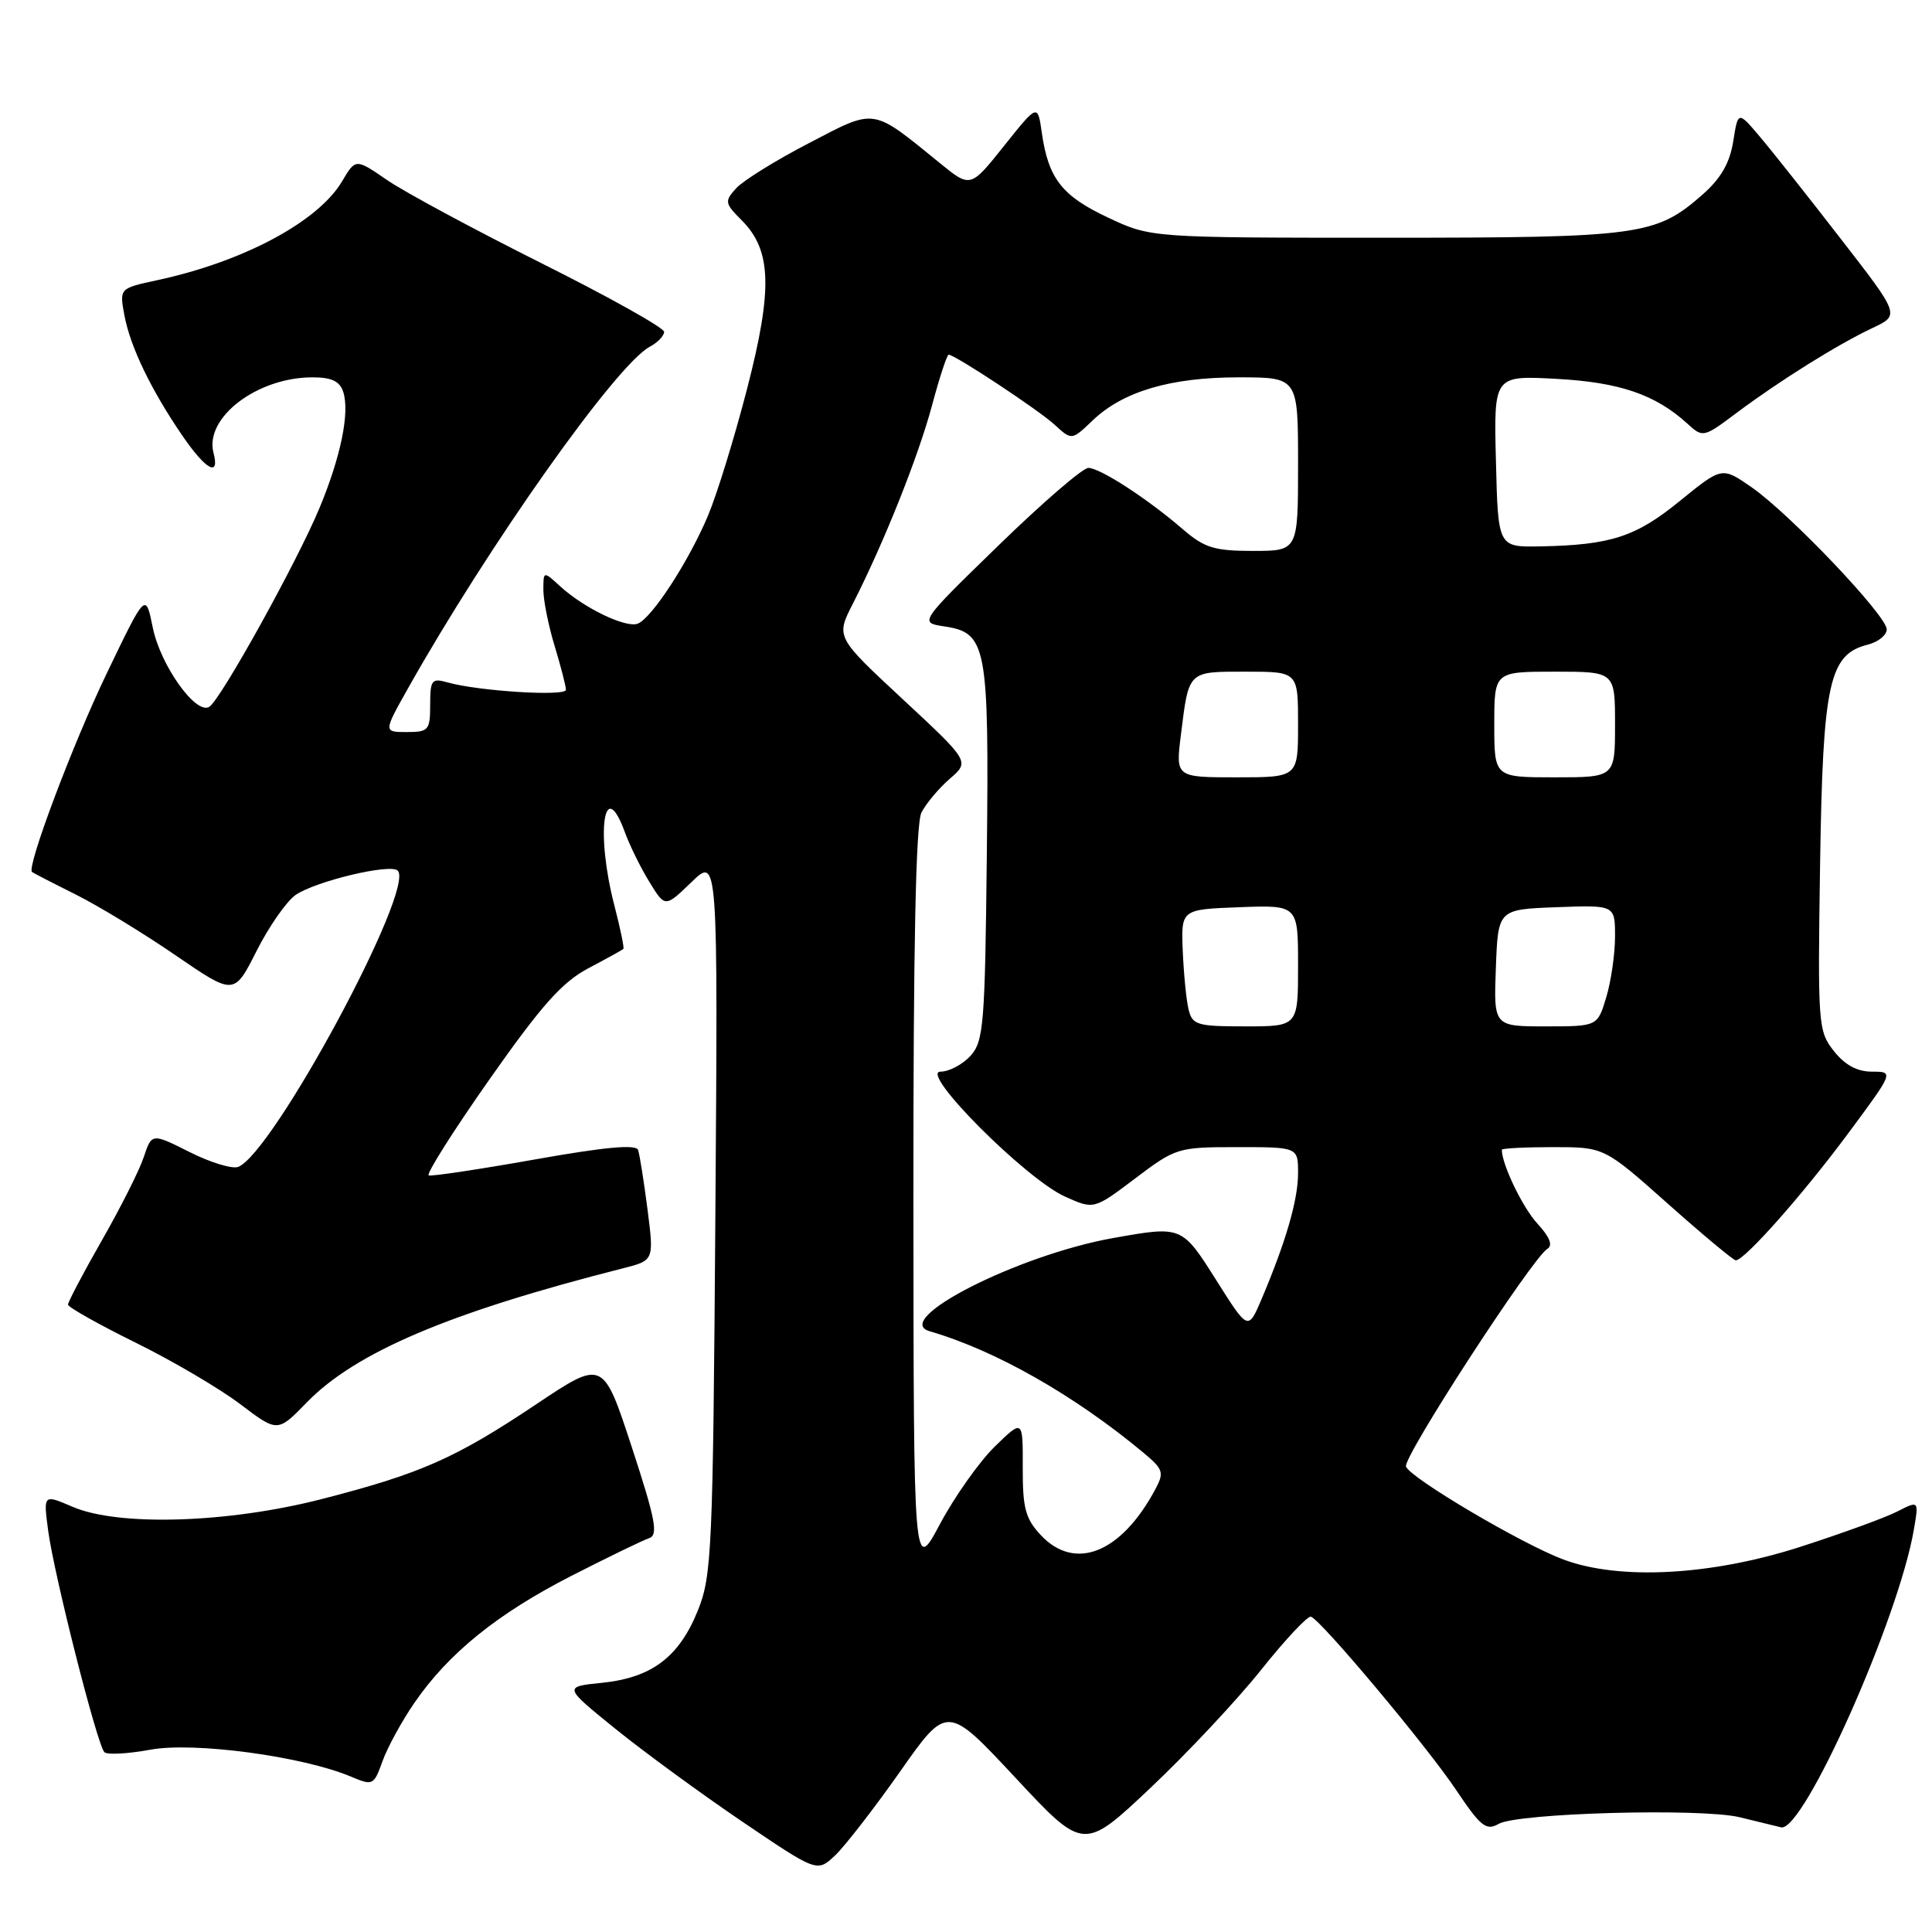 <?xml version="1.0" encoding="UTF-8" standalone="no"?>
<!DOCTYPE svg PUBLIC "-//W3C//DTD SVG 1.1//EN" "http://www.w3.org/Graphics/SVG/1.1/DTD/svg11.dtd" >
<svg xmlns="http://www.w3.org/2000/svg" xmlns:xlink="http://www.w3.org/1999/xlink" version="1.1" viewBox="0 0 256 256">
 <g >
 <path fill="currentColor"
d=" M 119.26 234.75 C 125.50 225.86 125.50 225.86 134.55 235.56 C 143.59 245.26 143.59 245.26 152.47 236.88 C 157.35 232.27 163.95 225.23 167.14 221.22 C 170.33 217.22 173.29 214.07 173.71 214.22 C 175.09 214.71 189.02 231.33 192.91 237.13 C 196.21 242.05 196.92 242.62 198.59 241.67 C 201.11 240.23 225.39 239.56 230.50 240.79 C 232.70 241.32 235.18 241.92 236.00 242.13 C 238.93 242.86 251.59 214.48 253.60 202.66 C 254.26 198.82 254.26 198.82 251.38 200.29 C 249.80 201.10 244.00 203.21 238.50 204.98 C 226.71 208.77 214.58 209.42 207.15 206.64 C 201.66 204.59 186.91 195.88 186.30 194.33 C 185.84 193.15 202.99 166.74 205.04 165.47 C 205.79 165.01 205.34 163.90 203.72 162.14 C 201.77 160.04 199.00 154.29 199.00 152.35 C 199.00 152.16 202.05 152.00 205.79 152.00 C 212.57 152.00 212.57 152.00 221.00 159.50 C 225.63 163.62 229.69 167.00 230.00 167.00 C 231.16 167.00 238.86 158.31 244.84 150.25 C 250.96 142.00 250.96 142.00 248.05 142.00 C 246.08 142.00 244.46 141.12 242.99 139.26 C 240.91 136.62 240.85 135.79 241.17 114.51 C 241.54 90.43 242.35 86.70 247.52 85.41 C 248.88 85.06 250.00 84.16 250.00 83.39 C 250.00 81.58 237.14 68.06 232.09 64.56 C 228.17 61.84 228.17 61.84 222.60 66.37 C 216.74 71.15 213.44 72.22 204.06 72.40 C 198.50 72.50 198.50 72.50 198.22 61.12 C 197.93 49.75 197.93 49.75 206.22 50.20 C 214.60 50.65 219.36 52.28 223.58 56.13 C 225.64 58.01 225.72 58.00 230.08 54.73 C 235.77 50.47 243.52 45.62 248.12 43.46 C 251.75 41.75 251.75 41.75 243.90 31.63 C 239.59 26.06 234.77 19.97 233.18 18.10 C 230.30 14.70 230.30 14.70 229.66 18.74 C 229.20 21.61 228.02 23.65 225.59 25.79 C 219.40 31.22 217.36 31.50 183.50 31.50 C 152.50 31.50 152.50 31.50 146.84 28.84 C 140.73 25.98 138.92 23.67 138.05 17.62 C 137.50 13.74 137.50 13.74 133.05 19.32 C 128.59 24.91 128.59 24.91 124.55 21.62 C 115.43 14.21 116.12 14.31 107.16 18.98 C 102.78 21.25 98.46 23.94 97.54 24.95 C 95.98 26.68 96.03 26.94 98.28 29.19 C 102.24 33.15 102.41 38.29 99.00 51.49 C 97.35 57.89 95.02 65.46 93.82 68.31 C 91.25 74.42 86.36 81.92 84.50 82.64 C 82.92 83.24 77.39 80.58 74.25 77.71 C 72.00 75.65 72.00 75.65 72.00 78.17 C 72.00 79.55 72.67 82.89 73.49 85.59 C 74.31 88.29 74.98 90.90 74.99 91.40 C 75.00 92.31 63.34 91.58 59.25 90.41 C 57.21 89.83 57.00 90.11 57.00 93.38 C 57.00 96.76 56.79 97.00 53.90 97.00 C 50.81 97.00 50.81 97.00 54.04 91.25 C 64.73 72.25 81.66 48.32 86.09 45.95 C 87.14 45.39 88.00 44.50 88.00 43.97 C 88.00 43.44 80.69 39.35 71.75 34.88 C 62.81 30.40 53.61 25.45 51.31 23.87 C 47.12 20.99 47.12 20.99 45.33 24.02 C 42.17 29.37 32.23 34.69 20.77 37.14 C 15.82 38.21 15.82 38.21 16.49 41.81 C 17.27 45.97 20.03 51.69 24.18 57.75 C 27.28 62.27 29.15 63.30 28.29 60.00 C 27.07 55.34 34.07 50.00 41.40 50.00 C 43.96 50.00 45.03 50.51 45.49 51.96 C 46.35 54.69 45.17 60.49 42.34 67.30 C 39.40 74.39 29.23 92.74 27.73 93.66 C 25.96 94.76 21.25 88.15 20.24 83.14 C 19.30 78.50 19.30 78.50 14.17 89.17 C 9.68 98.49 3.50 114.90 4.24 115.54 C 4.38 115.66 6.97 117.00 10.00 118.51 C 13.03 120.02 18.99 123.65 23.26 126.58 C 31.02 131.90 31.02 131.90 33.99 126.02 C 35.62 122.79 37.95 119.45 39.15 118.60 C 41.78 116.77 51.72 114.39 52.70 115.36 C 55.08 117.74 36.17 152.84 31.56 154.62 C 30.77 154.92 27.87 154.04 25.12 152.65 C 20.11 150.14 20.11 150.14 19.05 153.32 C 18.47 155.07 15.97 160.04 13.49 164.37 C 11.02 168.69 9.01 172.52 9.01 172.87 C 9.02 173.21 13.03 175.47 17.93 177.89 C 22.83 180.30 29.07 183.97 31.81 186.04 C 36.78 189.81 36.78 189.81 40.64 185.84 C 47.13 179.16 59.59 173.88 82.58 168.05 C 86.66 167.01 86.66 167.01 85.80 160.26 C 85.32 156.54 84.76 153.00 84.55 152.38 C 84.28 151.60 80.18 151.98 70.84 153.64 C 63.52 154.94 57.20 155.89 56.81 155.75 C 56.42 155.61 60.03 149.90 64.83 143.06 C 71.75 133.21 74.48 130.14 77.96 128.30 C 80.38 127.02 82.46 125.87 82.60 125.74 C 82.73 125.61 82.20 123.04 81.42 120.03 C 78.91 110.37 80.00 102.63 82.79 110.25 C 83.44 112.04 84.91 115.02 86.06 116.88 C 88.13 120.26 88.13 120.26 91.63 116.88 C 95.13 113.50 95.13 113.50 94.79 161.00 C 94.47 205.50 94.32 208.81 92.47 213.40 C 89.98 219.57 86.37 222.30 79.78 222.98 C 74.65 223.50 74.65 223.50 81.57 229.10 C 85.38 232.18 92.95 237.71 98.39 241.40 C 108.27 248.09 108.27 248.09 110.64 245.87 C 111.94 244.64 115.82 239.64 119.26 234.75 Z  M 54.92 225.62 C 59.43 219.06 65.93 213.81 75.73 208.80 C 80.55 206.34 85.17 204.10 86.00 203.82 C 87.25 203.40 86.88 201.42 83.71 191.73 C 79.91 180.15 79.91 180.15 71.07 186.06 C 60.35 193.23 55.79 195.25 42.65 198.63 C 30.20 201.83 15.73 202.28 9.62 199.66 C 5.74 197.99 5.74 197.99 6.38 202.80 C 7.15 208.63 12.88 231.23 13.83 232.17 C 14.20 232.54 16.95 232.39 19.95 231.84 C 25.71 230.78 40.13 232.72 46.50 235.41 C 49.41 236.64 49.53 236.58 50.69 233.35 C 51.35 231.52 53.25 228.04 54.92 225.62 Z  M 121.03 159.18 C 121.01 125.42 121.35 109.18 122.09 107.68 C 122.70 106.48 124.38 104.47 125.84 103.20 C 128.50 100.91 128.50 100.91 119.63 92.66 C 110.75 84.41 110.75 84.41 113.01 79.99 C 117.13 71.90 121.65 60.58 123.49 53.75 C 124.48 50.04 125.48 47.00 125.70 47.00 C 126.53 47.00 137.60 54.31 139.76 56.29 C 142.01 58.36 142.01 58.36 144.77 55.72 C 148.80 51.86 155.10 50.00 164.13 50.00 C 172.00 50.00 172.00 50.00 172.00 61.50 C 172.00 73.00 172.00 73.00 166.03 73.00 C 160.92 73.00 159.60 72.59 156.78 70.17 C 152.08 66.10 145.76 62.00 144.21 62.00 C 143.47 62.00 138.13 66.61 132.33 72.25 C 121.79 82.50 121.79 82.50 125.12 83.00 C 130.75 83.85 131.06 85.47 130.76 113.15 C 130.52 135.77 130.34 137.97 128.60 139.90 C 127.55 141.05 125.76 142.00 124.62 142.00 C 121.74 142.00 135.88 156.19 141.11 158.55 C 144.95 160.28 144.95 160.28 150.43 156.14 C 155.80 152.08 156.08 152.00 163.96 152.00 C 172.00 152.00 172.00 152.00 172.00 155.47 C 172.00 158.98 170.38 164.56 167.16 172.15 C 165.38 176.32 165.38 176.32 161.18 169.66 C 156.59 162.40 156.63 162.42 147.43 164.06 C 134.87 166.31 118.01 174.89 123.19 176.40 C 131.90 178.93 142.33 184.86 151.45 192.44 C 154.15 194.69 154.29 195.09 153.08 197.35 C 148.56 205.79 142.45 208.24 137.92 203.42 C 135.87 201.23 135.50 199.84 135.52 194.44 C 135.54 188.05 135.54 188.05 131.81 191.68 C 129.77 193.68 126.51 198.28 124.57 201.91 C 121.06 208.50 121.06 208.50 121.03 159.18 Z  M 157.49 133.75 C 157.19 132.51 156.85 129.03 156.72 126.00 C 156.50 120.50 156.50 120.50 164.25 120.21 C 172.00 119.92 172.00 119.92 172.00 127.96 C 172.00 136.00 172.00 136.00 165.02 136.00 C 158.61 136.00 157.99 135.82 157.49 133.75 Z  M 198.21 128.25 C 198.50 120.50 198.50 120.50 206.25 120.21 C 214.00 119.92 214.00 119.92 214.00 124.09 C 214.00 126.39 213.48 130.01 212.84 132.13 C 211.68 136.00 211.68 136.00 204.80 136.00 C 197.92 136.00 197.92 136.00 198.21 128.25 Z  M 156.48 97.34 C 157.54 88.82 157.36 89.00 165.11 89.00 C 172.00 89.00 172.00 89.00 172.00 96.00 C 172.00 103.00 172.00 103.00 163.88 103.00 C 155.77 103.00 155.77 103.00 156.48 97.34 Z  M 198.00 96.00 C 198.00 89.00 198.00 89.00 206.00 89.00 C 214.00 89.00 214.00 89.00 214.00 96.00 C 214.00 103.00 214.00 103.00 206.00 103.00 C 198.00 103.00 198.00 103.00 198.00 96.00 Z "/>
</g>
</svg>